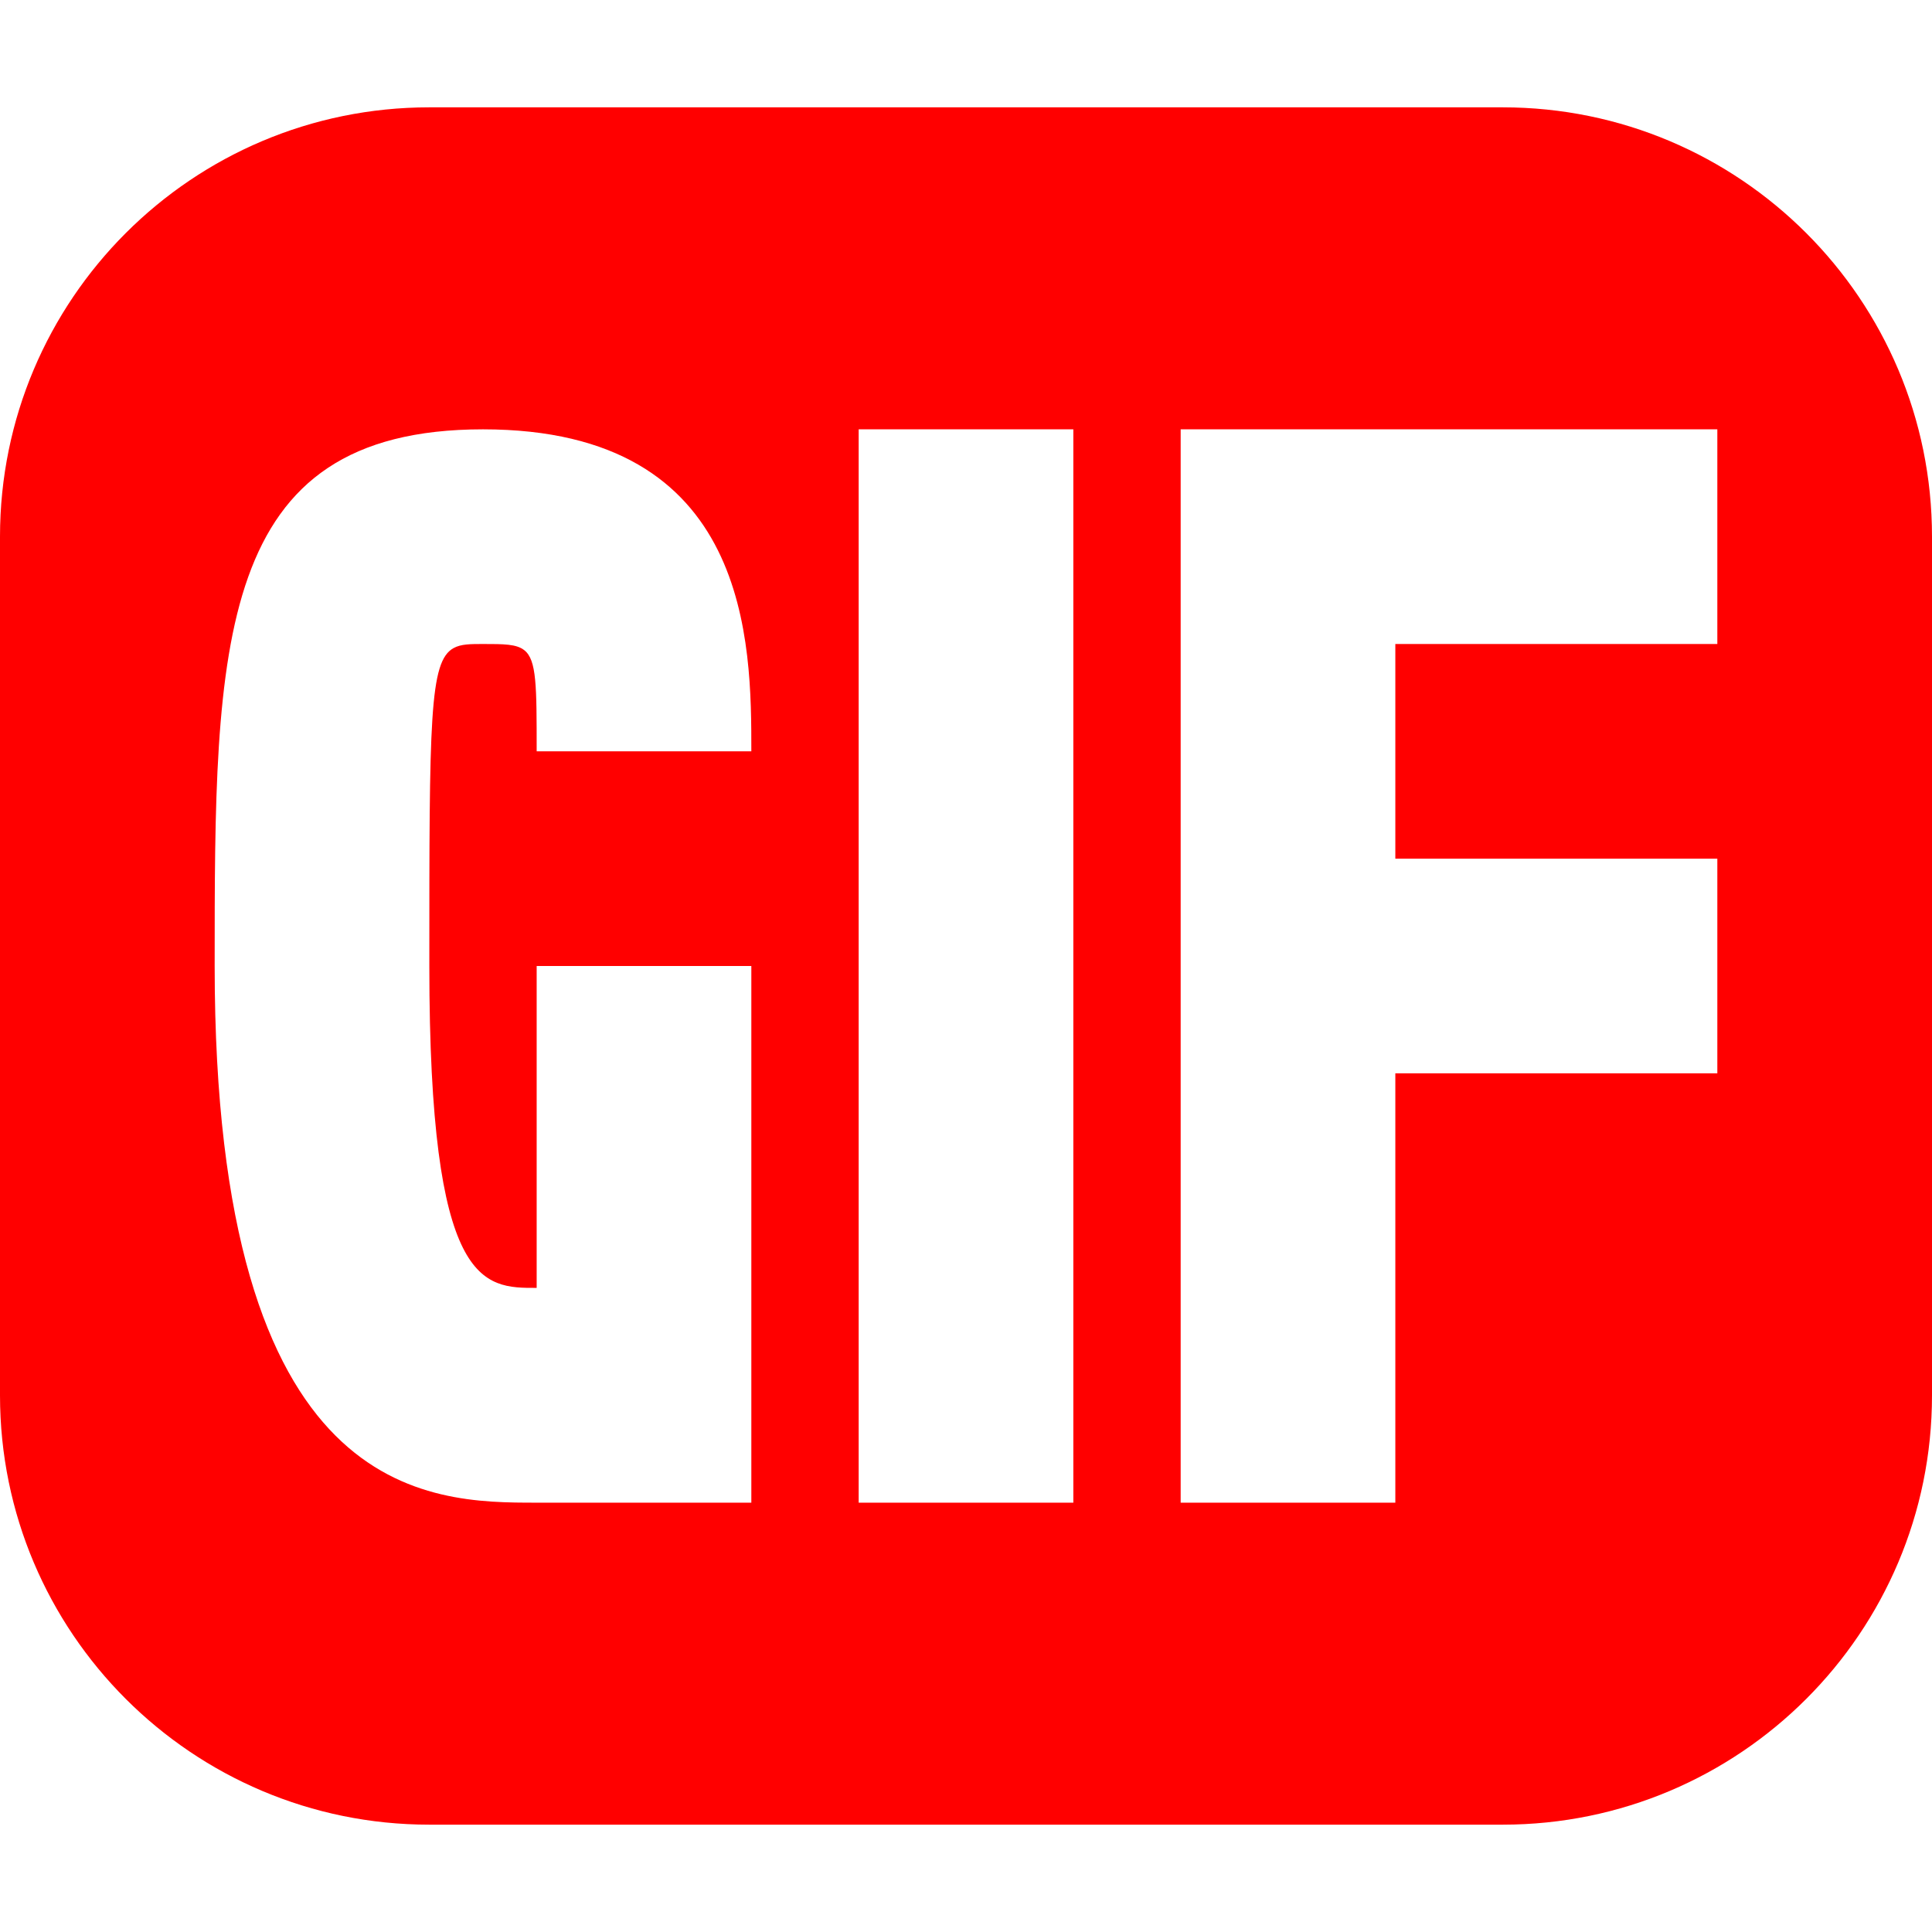 <svg width="18" height="18" viewBox="0 0 18 18" fill="none" xmlns="http://www.w3.org/2000/svg">
<path fill-rule="evenodd" clip-rule="evenodd" d="M4 1C1.791 1 0 2.791 0 5V13C0 15.209 1.791 17 4 17H14C16.209 17 18 15.209 18 13V5C18 2.791 16.209 1 14 1H4ZM4 9C4 12 4.5 12 5 11.999V9H7V14H5C4 14 2 14 2 9C2 6 2 4 4.5 4C7 4 7 6 7 7H5C5 6.386 5 6.149 4.885 6.058C4.812 6 4.693 6 4.5 6C4.384 6 4.295 6 4.226 6.038C4 6.162 4 6.697 4 9ZM10 4H8V14H10V4ZM11 14H13V10H16V8H13V6H16V4L11 4V14Z" fill="#FF0000"/>
</svg>
